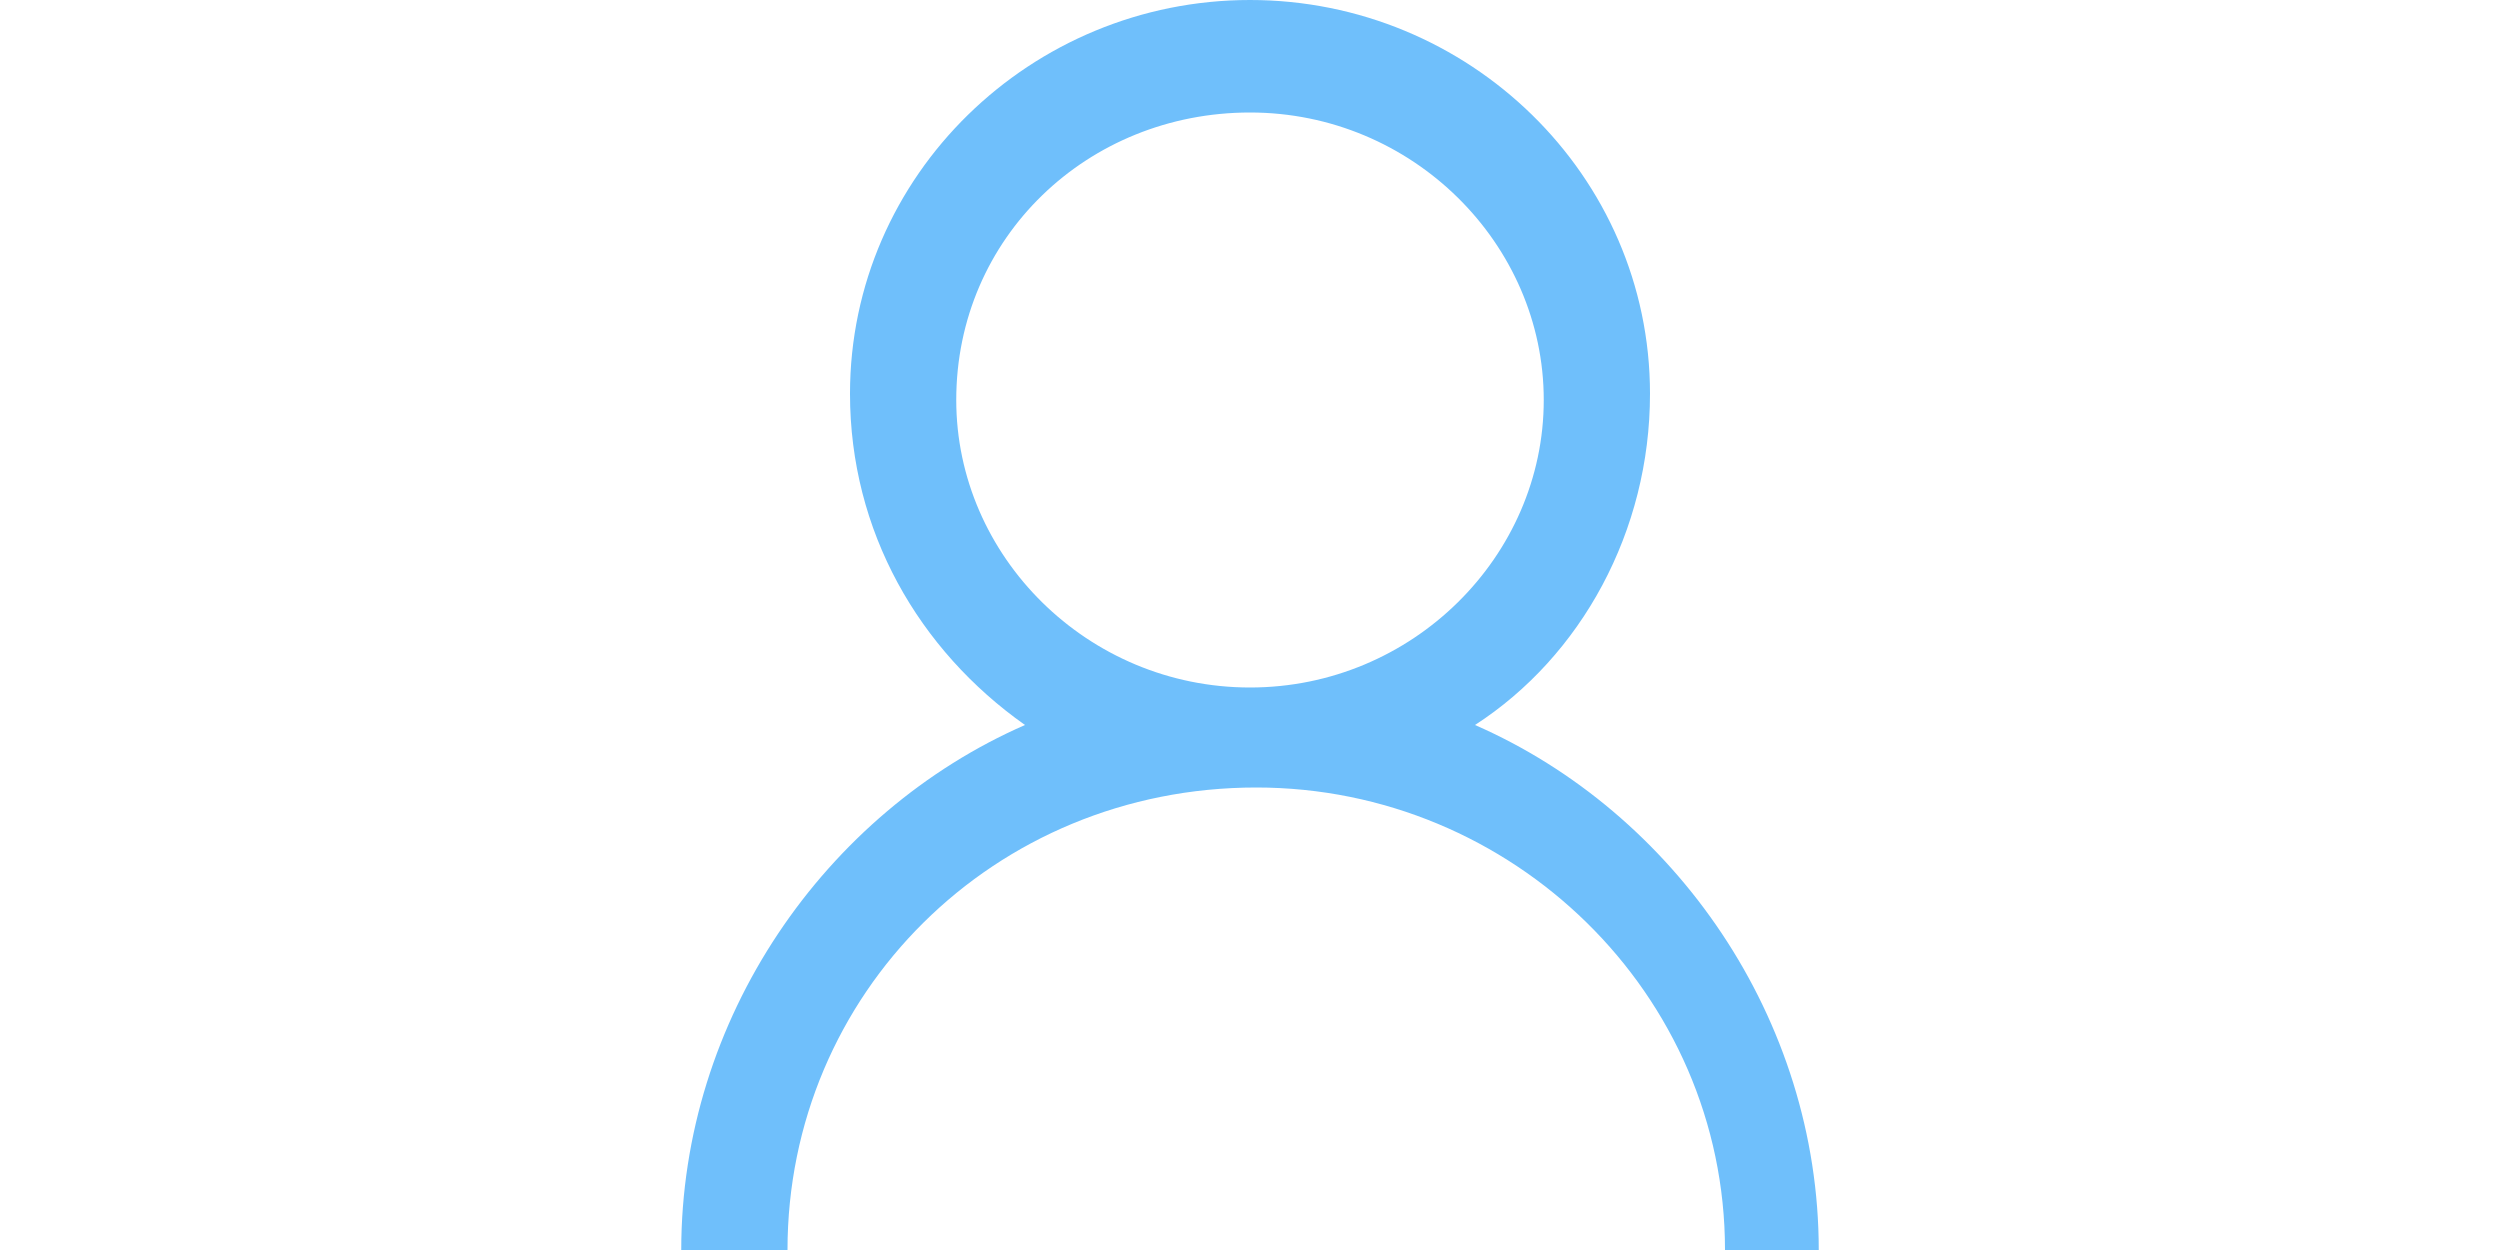 <?xml version="1.0" standalone="no"?><!DOCTYPE svg PUBLIC "-//W3C//DTD SVG 1.1//EN" "http://www.w3.org/Graphics/SVG/1.1/DTD/svg11.dtd"><svg class="icon" height="512" viewBox="0 0 1024 1024" version="1.1" xmlns="http://www.w3.org/2000/svg"><path d="M977.92 1024c0-189.44-117.76-358.4-281.6-430.08 87.04-56.32 143.36-158.72 143.36-271.36C839.68 143.36 691.2 0 512 0 332.8 0 184.32 143.36 184.32 322.56c0 112.64 56.32 209.92 143.36 271.36C163.84 665.6 46.08 834.56 46.08 1024h87.04c0-209.92 168.96-378.88 384-378.88 209.92 0 384 168.96 384 378.88h76.8M512 563.2c-133.12 0-240.64-107.52-240.64-235.52 0-133.12 107.52-235.52 240.64-235.52s240.64 107.52 240.64 235.52c0 128-107.52 235.52-240.64 235.52z" fill="#6FBFFB" /></svg>